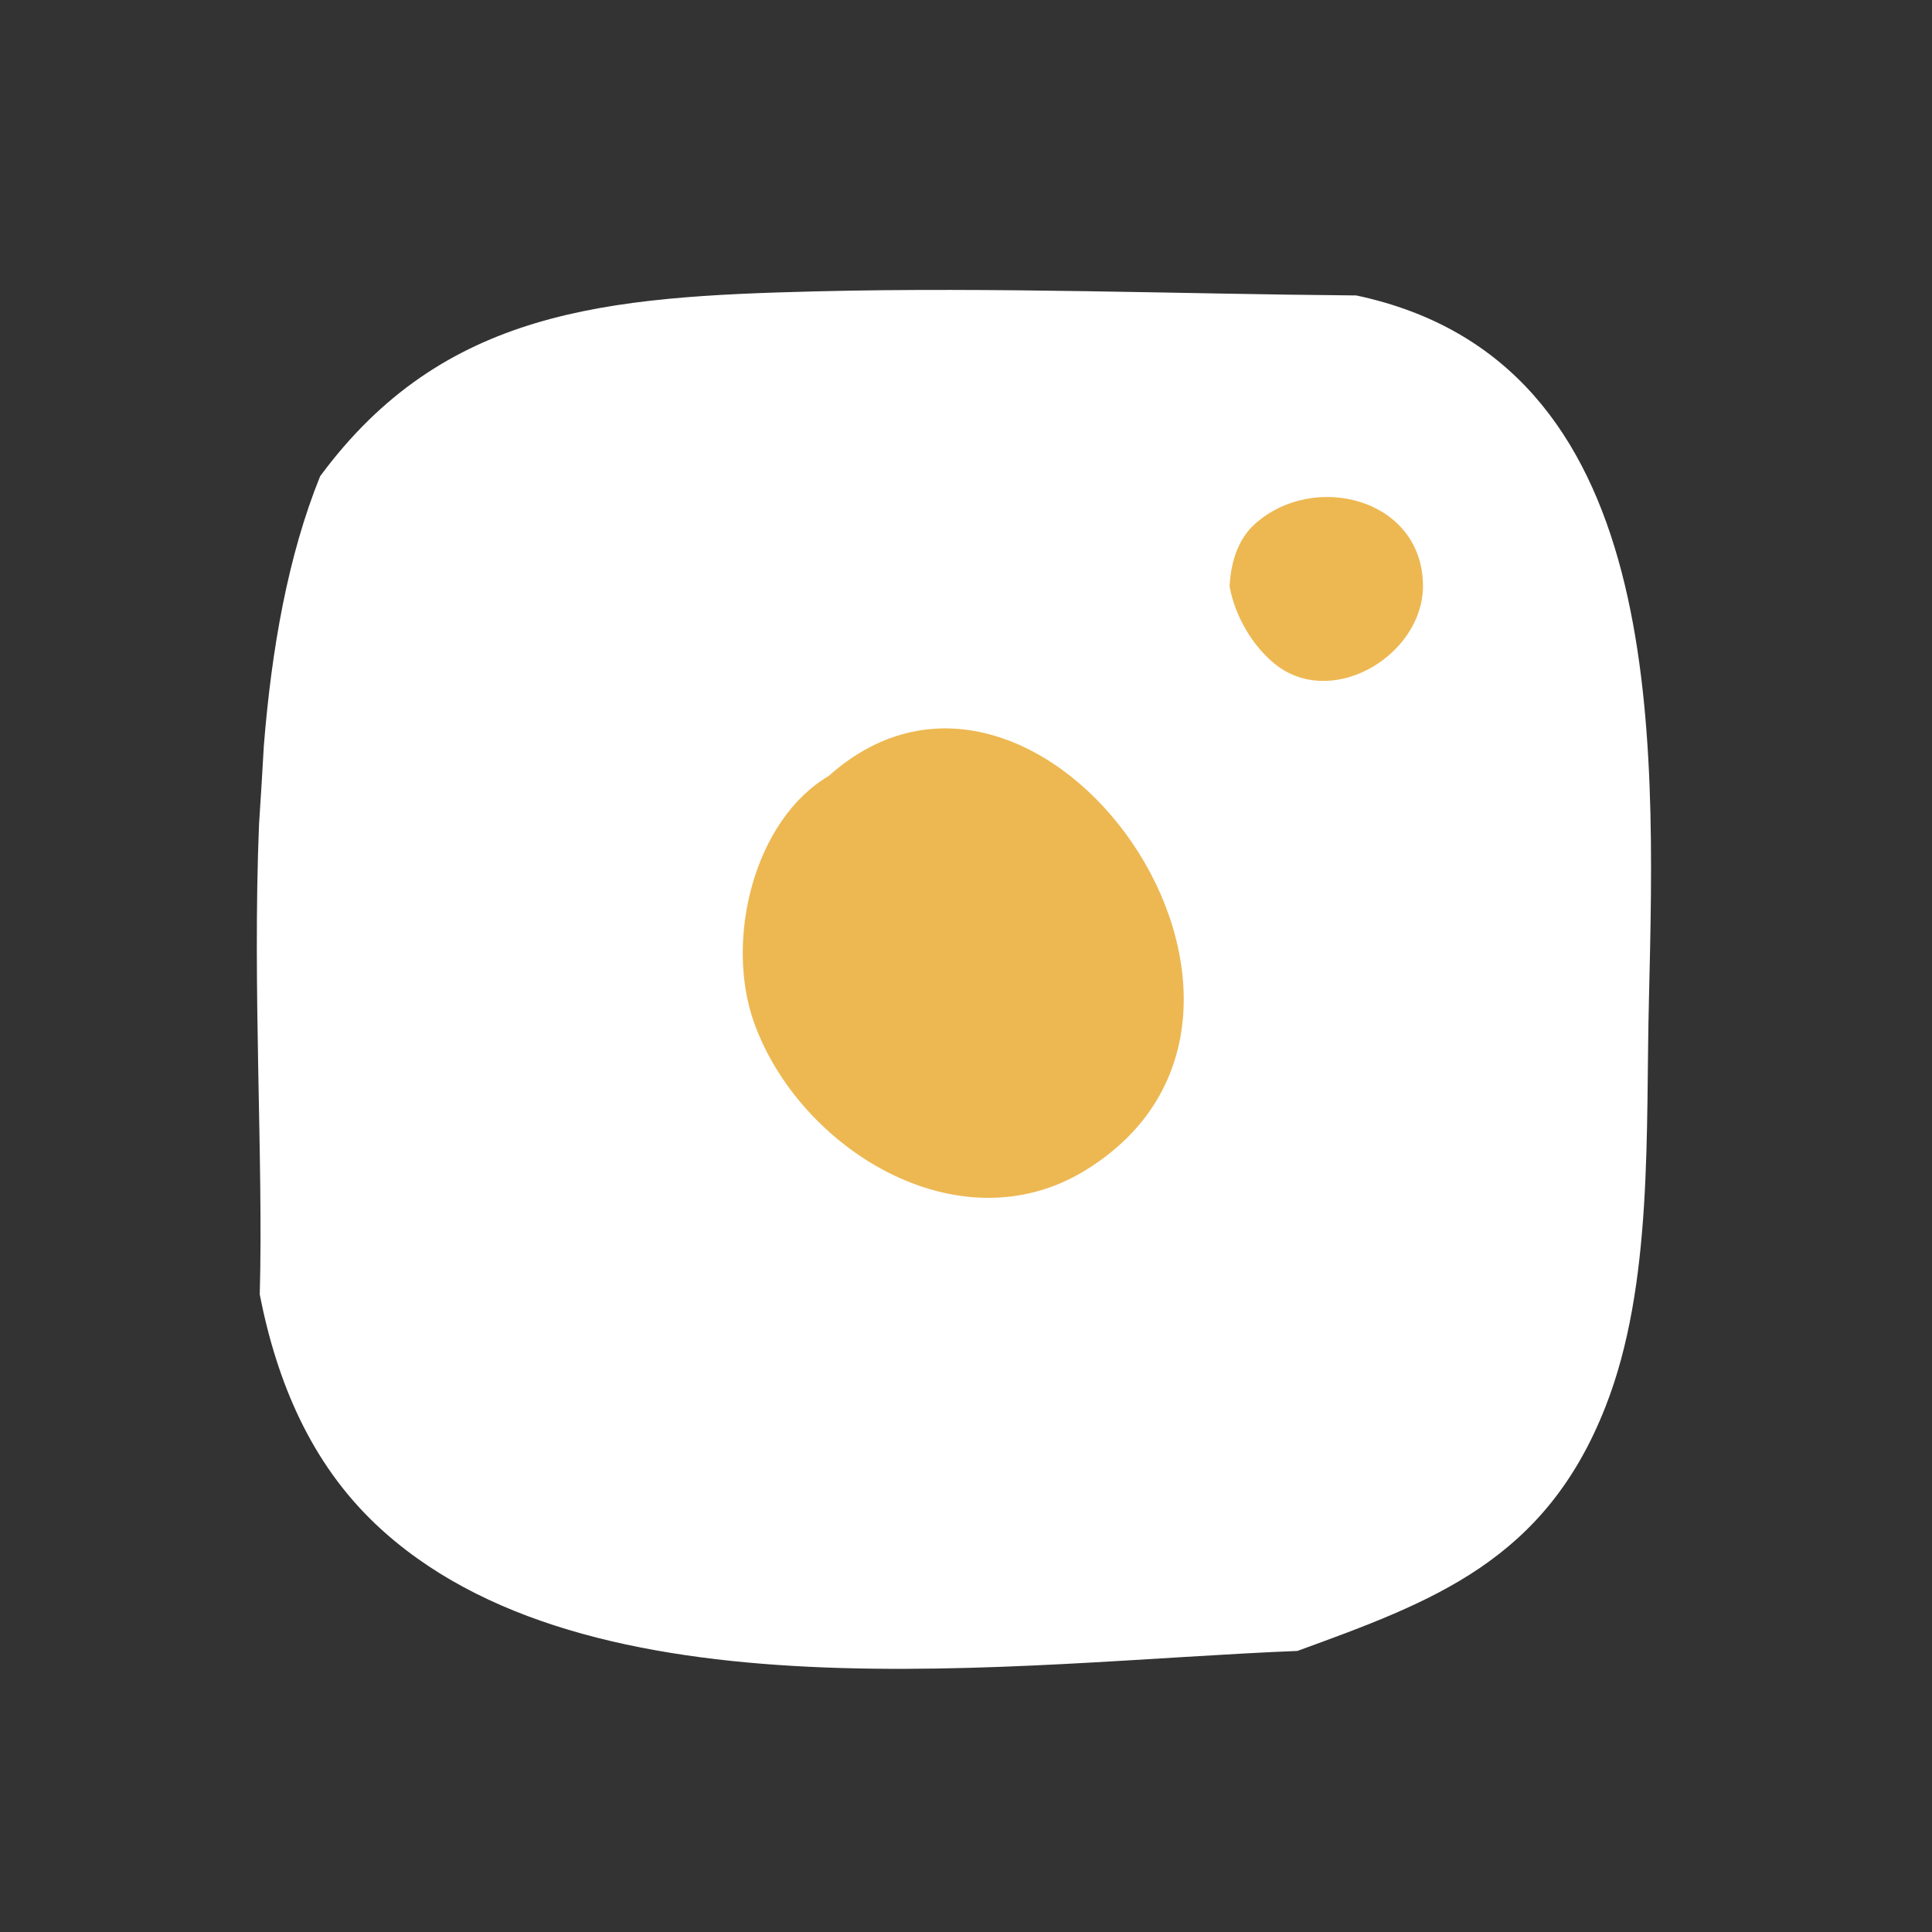 <?xml version="1.0" encoding="iso-8859-1"?>
<!-- Generator: Adobe Illustrator 19.0.0, SVG Export Plug-In . SVG Version: 6.00 Build 0)  -->
<svg version="1.1" id="Layer_1" xmlns="http://www.w3.org/2000/svg" xmlns:xlink="http://www.w3.org/1999/xlink" x="0px" y="0px"
	 viewBox="0 0 239.04 239.04" style="enable-background:new 0 0 239.04 239.04;" xml:space="preserve">
<rect x="0" y="0" width="239.04" height="239.04" fill="#333333" stroke="none"/>
<g>
	<path fill="#fff" d="M167.809,36.555c-22.276-0.183-44.597-1.054-66.919-0.504c-25.851,0.642-46.018,2.2-61.281,22.872
		c-3.988,9.854-6.004,21.359-6.967,33.368c-0.183,3.163-0.367,6.417-0.596,9.763c-0.825,20.396,0.55,41.435,0.092,58.118
		c2.154,10.955,6.371,20.809,14.255,28.326c26.126,24.888,79.294,17.142,114.128,15.767c16.73-6.096,30.663-11.138,38.134-30.251
		c5.913-15.034,4.95-34.193,5.363-50.326C204.797,90.502,206.264,44.714,167.809,36.555z"/>
	<path fill="#fff" d="M157.588,48.38c44.505,5.729,31.443,70.219,30.205,101.478c-0.688,17.188-3.758,30.48-21.496,36.438
		c-23.33,7.838-57.706,5.225-81.494,1.742c-15.905-2.292-28.372-7.059-32.772-23.559c-6.967-26.08-4.996-61.373-1.971-87.957
		c0.092-0.504,0.229-0.871,0.458-1.192C50.93,35.547,134.441,45.401,157.588,48.38z"/>
	<path fill="#EDB852" d="M176.059,72.627c0.092-10.955-13.567-14.438-20.901-7.7c-1.971,1.833-2.888,4.629-3.025,7.654
		c0.733,3.896,3.071,7.746,6.096,9.946C165.334,87.523,175.967,80.877,176.059,72.627z"/>
	<path fill="#fff" d="M155.754,93.94c-15.675-23.742-51.06-26.08-70.081-5.042c-12.971,14.346-13.888,38.226-4.125,55.185
		c0.55,0.183,1.054,0.504,1.513,1.054c15.859,17.692,43.176,24.109,62.794,8.067C163.363,138.858,168.496,113.236,155.754,93.94z"/>
	<path fill="#EDB852" d="M93.282,126.483c5.546,15.584,25.255,27.959,40.976,18.334c31.763-19.434-5.546-72.235-31.718-48.814
		C93.282,101.457,89.661,116.261,93.282,126.483z"/>
</g>
<g>
</g>
<g>
</g>
<g>
</g>
<g>
</g>
<g>
</g>
<g>
</g>
<g>
</g>
<g>
</g>
<g>
</g>
<g>
</g>
<g>
</g>
<g>
</g>
<g>
</g>
<g>
</g>
<g>
</g>
</svg>
